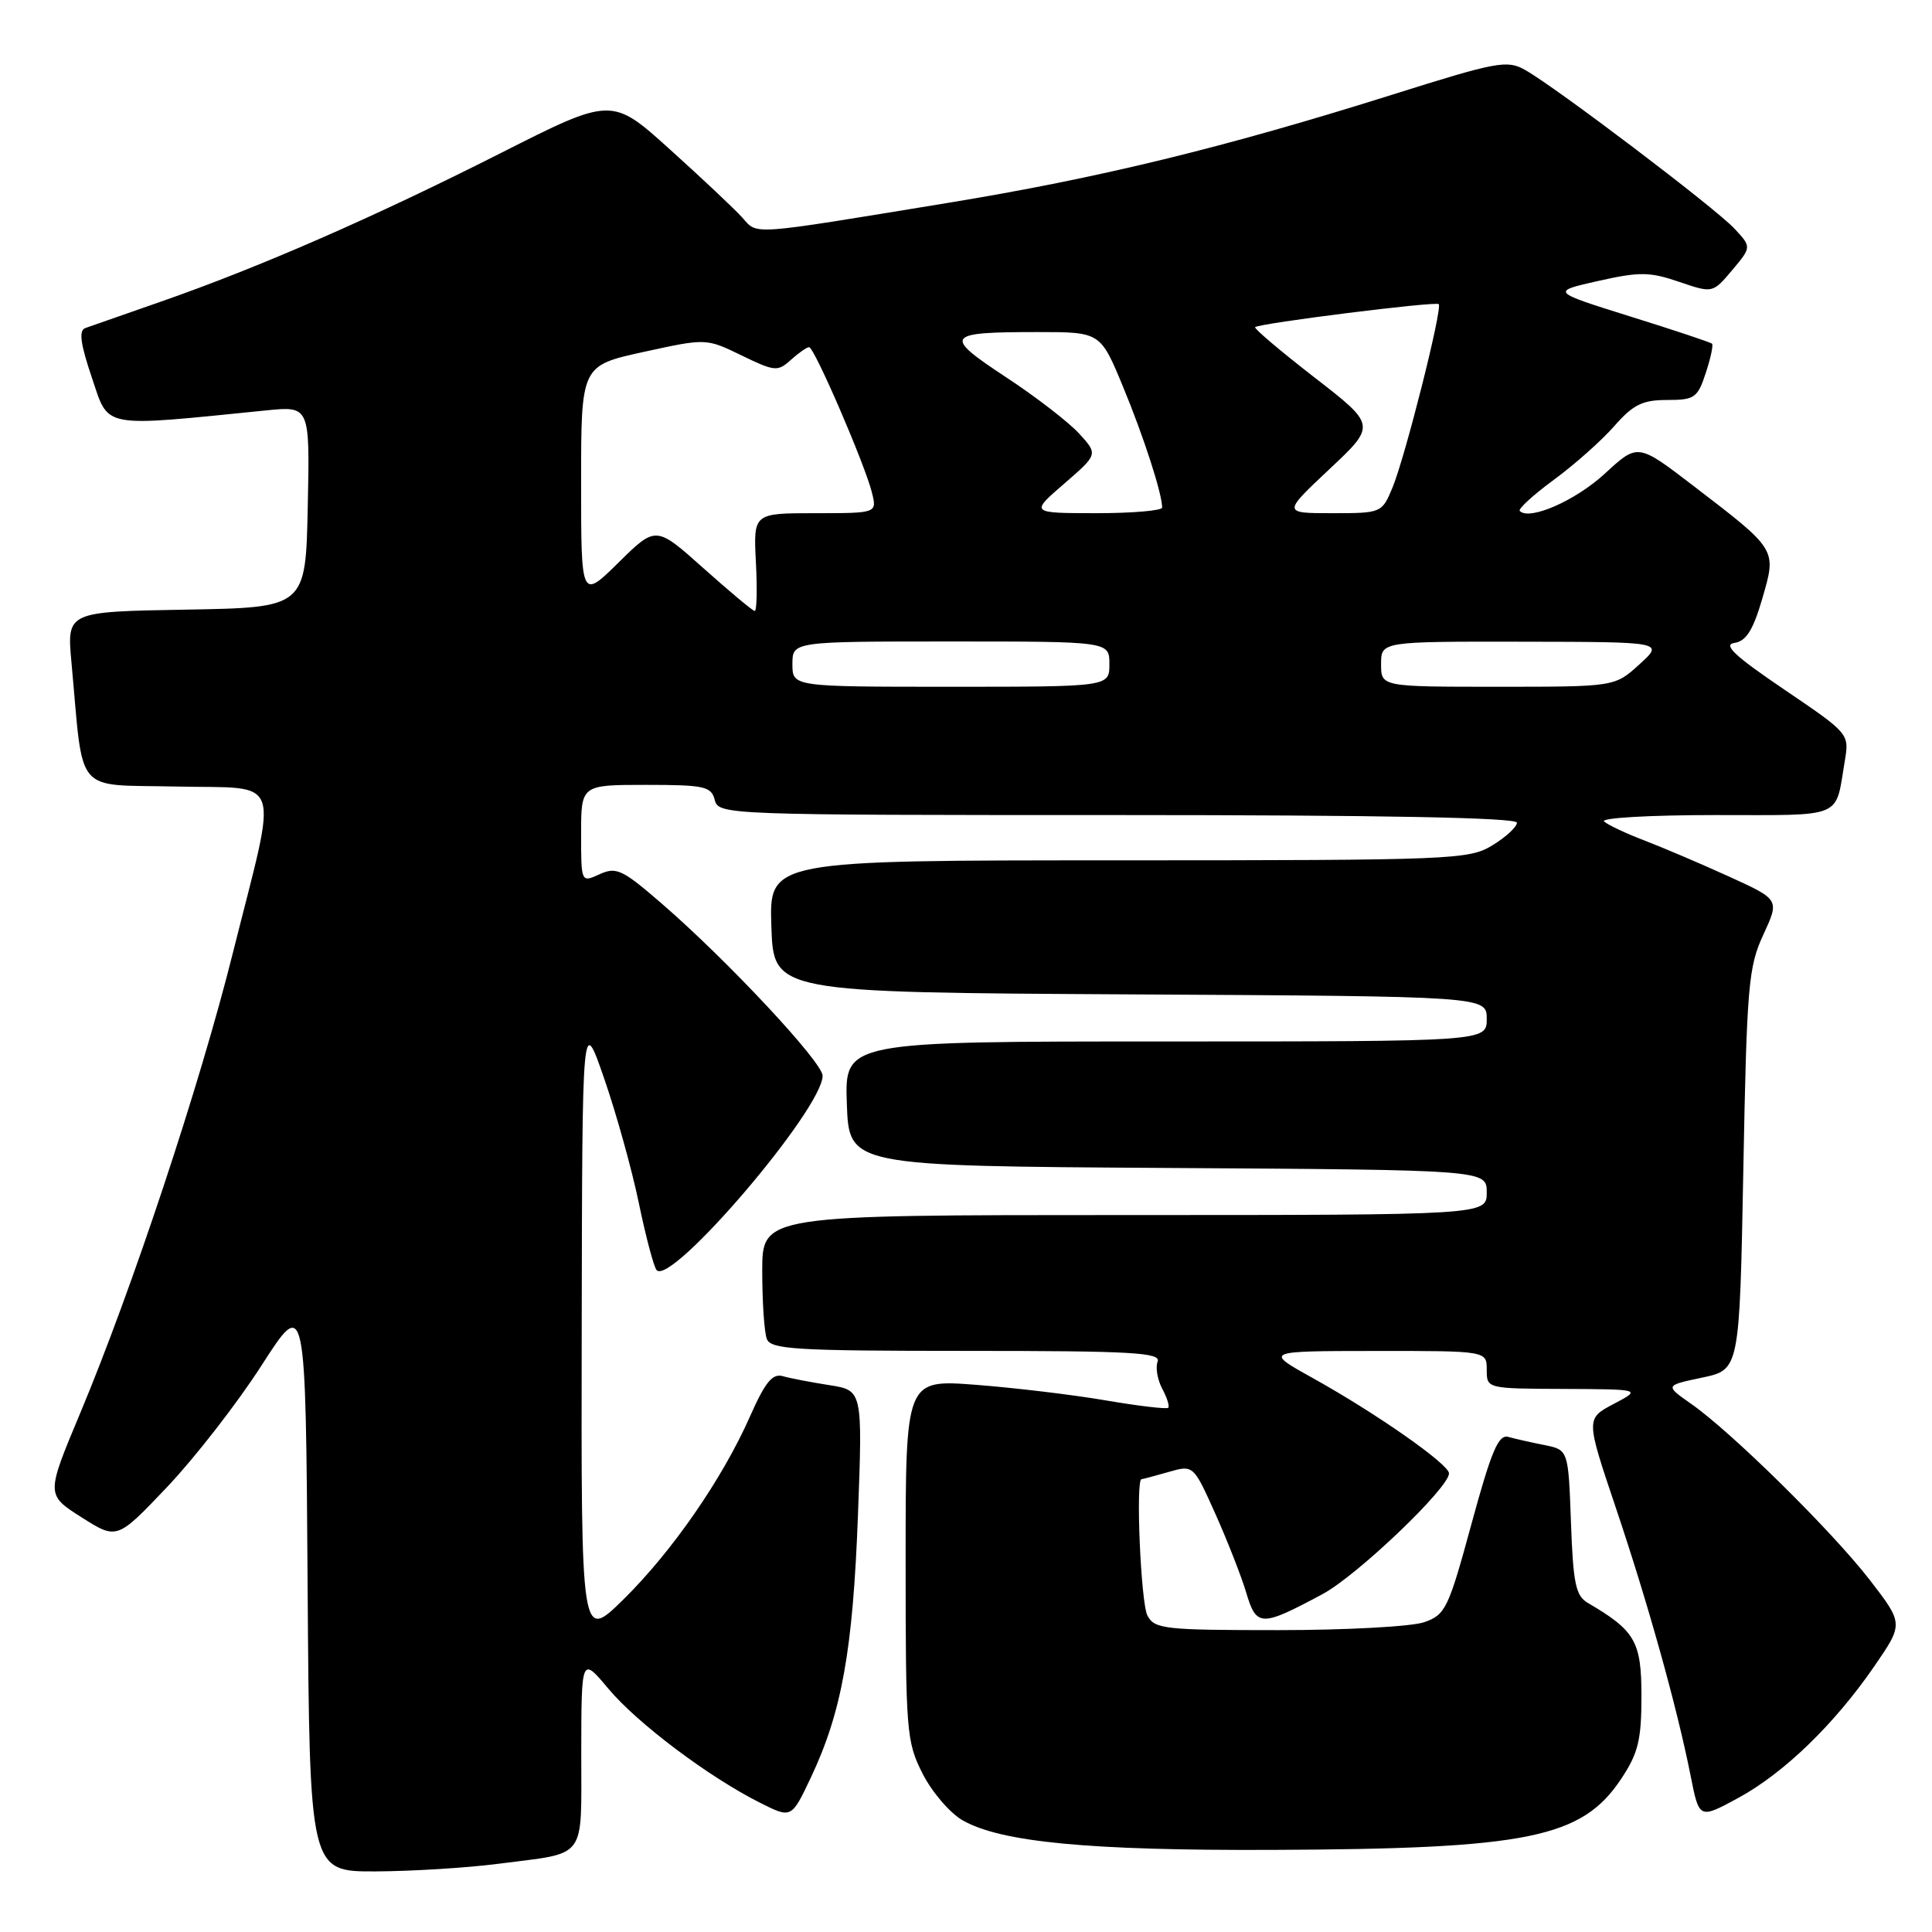 <?xml version="1.0" encoding="UTF-8" standalone="no"?>
<!DOCTYPE svg PUBLIC "-//W3C//DTD SVG 1.1//EN" "http://www.w3.org/Graphics/SVG/1.1/DTD/svg11.dtd" >
<svg xmlns="http://www.w3.org/2000/svg" xmlns:xlink="http://www.w3.org/1999/xlink" version="1.1" viewBox="0 0 256 256">
 <g >
 <path fill="currentColor"
d=" M 65.96 246.97 C 77.97 245.41 77.00 246.71 77.02 232.18 C 77.04 219.50 77.04 219.50 80.62 223.77 C 84.46 228.35 93.87 235.43 100.68 238.86 C 104.87 240.97 104.87 240.97 107.43 235.56 C 111.54 226.88 113.01 218.67 113.68 200.86 C 114.30 184.23 114.30 184.23 109.90 183.54 C 107.48 183.16 104.70 182.63 103.73 182.35 C 102.35 181.96 101.39 183.14 99.38 187.68 C 95.73 195.95 89.04 205.61 82.57 211.97 C 77.00 217.43 77.00 217.43 77.08 175.97 C 77.15 134.50 77.15 134.50 80.06 142.92 C 81.66 147.54 83.73 154.97 84.65 159.42 C 85.57 163.86 86.63 167.86 87.00 168.29 C 88.89 170.50 109.00 146.95 109.00 142.54 C 109.00 140.76 96.43 127.30 87.73 119.77 C 82.47 115.21 81.67 114.83 79.45 115.84 C 77.00 116.96 77.00 116.96 77.00 110.48 C 77.00 104.00 77.00 104.00 85.59 104.00 C 93.35 104.00 94.24 104.20 94.71 106.00 C 95.22 107.97 96.07 108.00 148.12 108.00 C 183.22 108.00 201.00 108.34 201.00 109.01 C 201.00 109.57 199.54 110.92 197.75 112.01 C 194.63 113.91 192.59 113.99 148.21 114.00 C 101.92 114.00 101.92 114.00 102.21 122.75 C 102.50 131.50 102.50 131.50 149.75 131.76 C 197.00 132.02 197.00 132.02 197.00 135.01 C 197.00 138.00 197.00 138.00 154.46 138.00 C 111.92 138.00 111.92 138.00 112.21 146.25 C 112.50 154.50 112.50 154.50 154.75 154.76 C 197.00 155.02 197.00 155.02 197.00 158.01 C 197.00 161.00 197.00 161.00 149.00 161.00 C 101.00 161.00 101.00 161.00 101.00 168.42 C 101.00 172.50 101.27 176.55 101.61 177.42 C 102.14 178.80 105.42 179.00 128.08 179.00 C 150.02 179.00 153.85 179.22 153.39 180.42 C 153.09 181.20 153.37 182.82 154.00 184.01 C 154.64 185.20 155.00 186.34 154.79 186.54 C 154.59 186.74 150.84 186.30 146.46 185.55 C 142.08 184.80 134.34 183.88 129.25 183.49 C 120.00 182.79 120.00 182.79 120.00 206.68 C 120.00 229.48 120.10 230.78 122.25 235.02 C 123.49 237.46 125.87 240.24 127.55 241.20 C 132.61 244.10 144.30 245.22 168.61 245.12 C 202.54 244.99 209.63 243.54 214.84 235.67 C 217.08 232.29 217.50 230.54 217.50 224.74 C 217.50 217.50 216.68 216.07 210.39 212.39 C 208.79 211.45 208.45 209.83 208.16 201.70 C 207.81 192.12 207.81 192.12 204.66 191.48 C 202.92 191.14 200.77 190.65 199.87 190.40 C 198.55 190.03 197.63 192.20 194.98 201.92 C 191.92 213.17 191.53 213.97 188.71 214.95 C 187.05 215.53 178.36 216.00 169.39 216.00 C 154.28 216.00 152.99 215.86 152.04 214.07 C 151.17 212.45 150.46 196.00 151.26 196.00 C 151.40 196.00 153.00 195.57 154.82 195.05 C 158.13 194.10 158.13 194.10 161.03 200.56 C 162.62 204.12 164.47 208.82 165.13 211.03 C 166.49 215.59 167.09 215.60 175.24 211.23 C 179.82 208.78 192.00 197.15 192.00 195.23 C 192.00 194.02 182.36 187.28 174.00 182.63 C 167.50 179.02 167.50 179.02 182.25 179.01 C 197.00 179.00 197.00 179.00 197.00 181.50 C 197.00 184.00 197.00 184.00 207.25 184.04 C 217.50 184.09 217.50 184.09 213.82 186.03 C 210.13 187.98 210.13 187.98 214.09 199.74 C 218.39 212.51 222.20 226.16 224.01 235.27 C 225.15 241.04 225.15 241.04 230.27 238.27 C 236.36 234.97 243.05 228.50 248.37 220.77 C 252.23 215.15 252.23 215.15 247.73 209.32 C 242.72 202.85 229.38 189.70 224.05 185.99 C 220.61 183.58 220.61 183.58 225.55 182.54 C 230.50 181.49 230.50 181.49 231.00 154.99 C 231.46 130.60 231.67 128.13 233.65 123.85 C 235.80 119.20 235.80 119.20 229.15 116.17 C 225.49 114.50 220.47 112.36 218.00 111.41 C 215.53 110.47 213.07 109.32 212.55 108.85 C 212.02 108.38 218.58 108.00 227.23 108.00 C 244.54 108.00 243.14 108.58 244.44 100.86 C 245.05 97.22 245.05 97.22 236.41 91.36 C 229.84 86.91 228.26 85.42 229.83 85.19 C 231.38 84.95 232.29 83.51 233.51 79.33 C 235.42 72.73 235.54 72.93 224.31 64.32 C 217.01 58.73 217.01 58.73 212.65 62.76 C 208.77 66.33 202.68 69.01 201.38 67.71 C 201.12 67.45 203.14 65.60 205.87 63.59 C 208.60 61.59 212.21 58.39 213.89 56.47 C 216.40 53.61 217.63 53.00 220.89 53.00 C 224.54 53.00 224.94 52.72 226.02 49.43 C 226.67 47.47 227.04 45.72 226.85 45.54 C 226.66 45.36 221.78 43.73 216.00 41.93 C 205.50 38.64 205.50 38.64 211.76 37.23 C 217.25 36.00 218.58 36.01 222.48 37.34 C 226.94 38.86 226.94 38.86 229.52 35.80 C 232.10 32.73 232.10 32.73 229.80 30.27 C 227.26 27.55 206.14 11.54 202.07 9.26 C 199.70 7.92 198.34 8.18 184.50 12.54 C 162.14 19.58 145.55 23.62 125.50 26.90 C 98.96 31.25 100.44 31.15 98.34 28.81 C 97.33 27.69 93.03 23.64 88.78 19.81 C 81.06 12.84 81.06 12.84 66.28 20.32 C 49.56 28.78 34.38 35.41 21.37 39.95 C 16.49 41.66 11.96 43.24 11.30 43.47 C 10.42 43.79 10.65 45.55 12.18 50.06 C 14.47 56.84 13.20 56.60 35.28 54.38 C 41.06 53.80 41.06 53.80 40.78 67.15 C 40.50 80.50 40.50 80.50 24.67 80.78 C 8.85 81.05 8.85 81.05 9.47 87.78 C 11.11 105.61 9.67 103.91 23.34 104.22 C 37.68 104.55 36.89 102.21 30.85 126.29 C 26.46 143.85 17.49 170.86 10.61 187.29 C 6.10 198.06 6.10 198.06 10.80 201.05 C 15.50 204.03 15.50 204.03 22.16 197.02 C 25.82 193.16 31.45 185.92 34.66 180.92 C 40.50 171.84 40.50 171.84 40.76 209.92 C 41.02 248.00 41.02 248.00 49.76 247.97 C 54.57 247.95 61.86 247.50 65.96 246.97 Z  M 105.00 88.00 C 105.00 85.00 105.00 85.00 126.00 85.00 C 147.00 85.00 147.00 85.00 147.00 88.00 C 147.00 91.00 147.00 91.00 126.00 91.00 C 105.00 91.00 105.00 91.00 105.00 88.00 Z  M 183.00 88.00 C 183.00 85.00 183.00 85.00 201.75 85.03 C 220.50 85.06 220.50 85.06 217.23 88.03 C 213.97 91.00 213.97 91.00 198.48 91.00 C 183.00 91.00 183.00 91.00 183.00 88.00 Z  M 93.21 75.29 C 86.91 69.66 86.91 69.66 81.96 74.54 C 77.00 79.42 77.00 79.42 77.00 63.94 C 77.00 48.45 77.00 48.45 85.29 46.63 C 93.57 44.82 93.57 44.82 98.25 47.09 C 102.66 49.23 103.05 49.27 104.80 47.68 C 105.82 46.76 106.91 46.00 107.21 46.00 C 107.90 46.00 114.59 61.49 115.53 65.25 C 116.22 68.00 116.22 68.00 108.02 68.00 C 99.83 68.00 99.83 68.00 100.16 74.50 C 100.35 78.08 100.28 80.98 100.00 80.96 C 99.72 80.93 96.67 78.38 93.21 75.29 Z  M 141.00 64.10 C 145.50 60.20 145.50 60.20 143.00 57.46 C 141.62 55.95 137.25 52.57 133.27 49.96 C 124.91 44.45 125.22 44.00 137.49 44.00 C 145.81 44.00 145.81 44.00 148.81 51.25 C 151.55 57.87 153.98 65.38 153.99 67.25 C 154.00 67.66 150.06 68.00 145.25 68.00 C 136.50 67.99 136.50 67.99 141.00 64.10 Z  M 176.15 62.17 C 182.35 56.35 182.35 56.35 174.17 50.01 C 169.67 46.52 166.14 43.53 166.31 43.35 C 166.83 42.84 190.24 39.90 190.64 40.30 C 191.17 40.83 186.17 60.65 184.50 64.64 C 183.11 67.97 183.04 68.00 176.52 68.00 C 169.95 68.00 169.95 68.00 176.15 62.17 Z "/>
</g>
</svg>